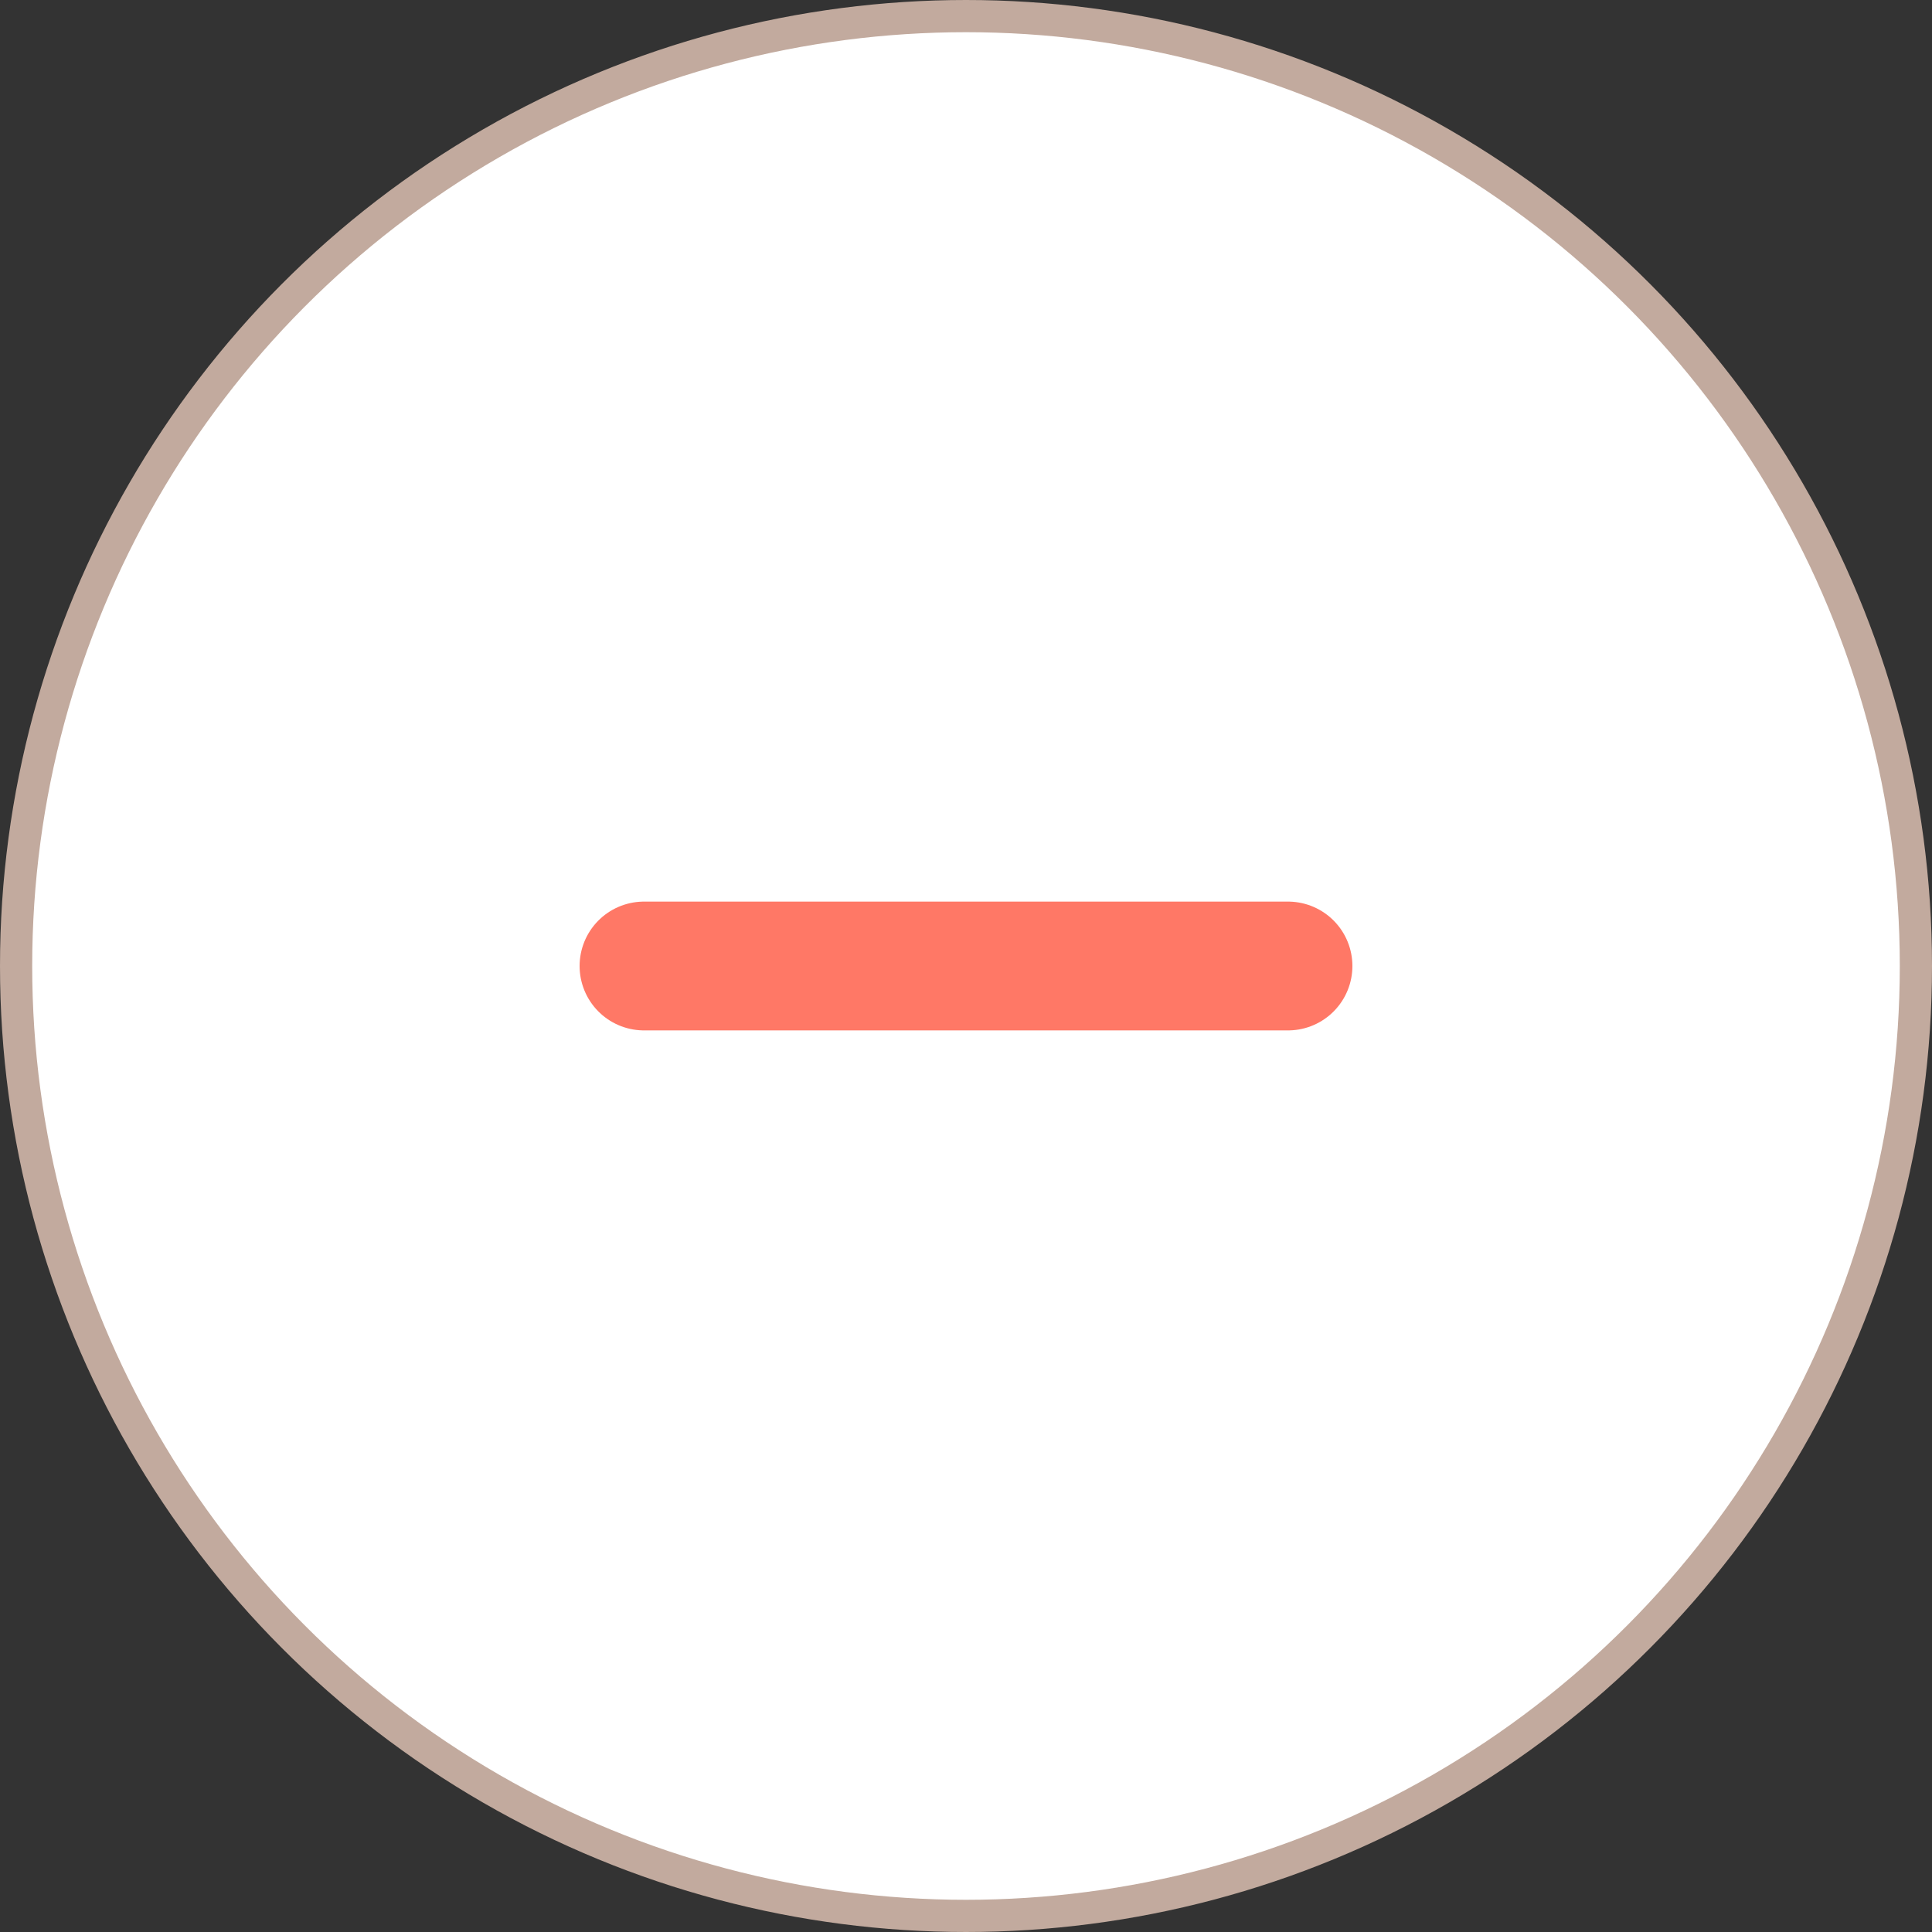 <svg xmlns="http://www.w3.org/2000/svg" width="30" height="30" viewBox="0 0 30 30">
    <rect x="0" y="0" width="30" height="30" fill="#333333" stroke="none"/>
    <g fill="none" fill-rule="evenodd">
        <circle cx="15" cy="15" r="14.75" fill="#FFF" stroke="#C2AA9E" stroke-width=".5"/>
        <path stroke="#FF7866" stroke-linecap="round" stroke-width="2" d="M10 15L20 15"/>
    </g>
</svg>
